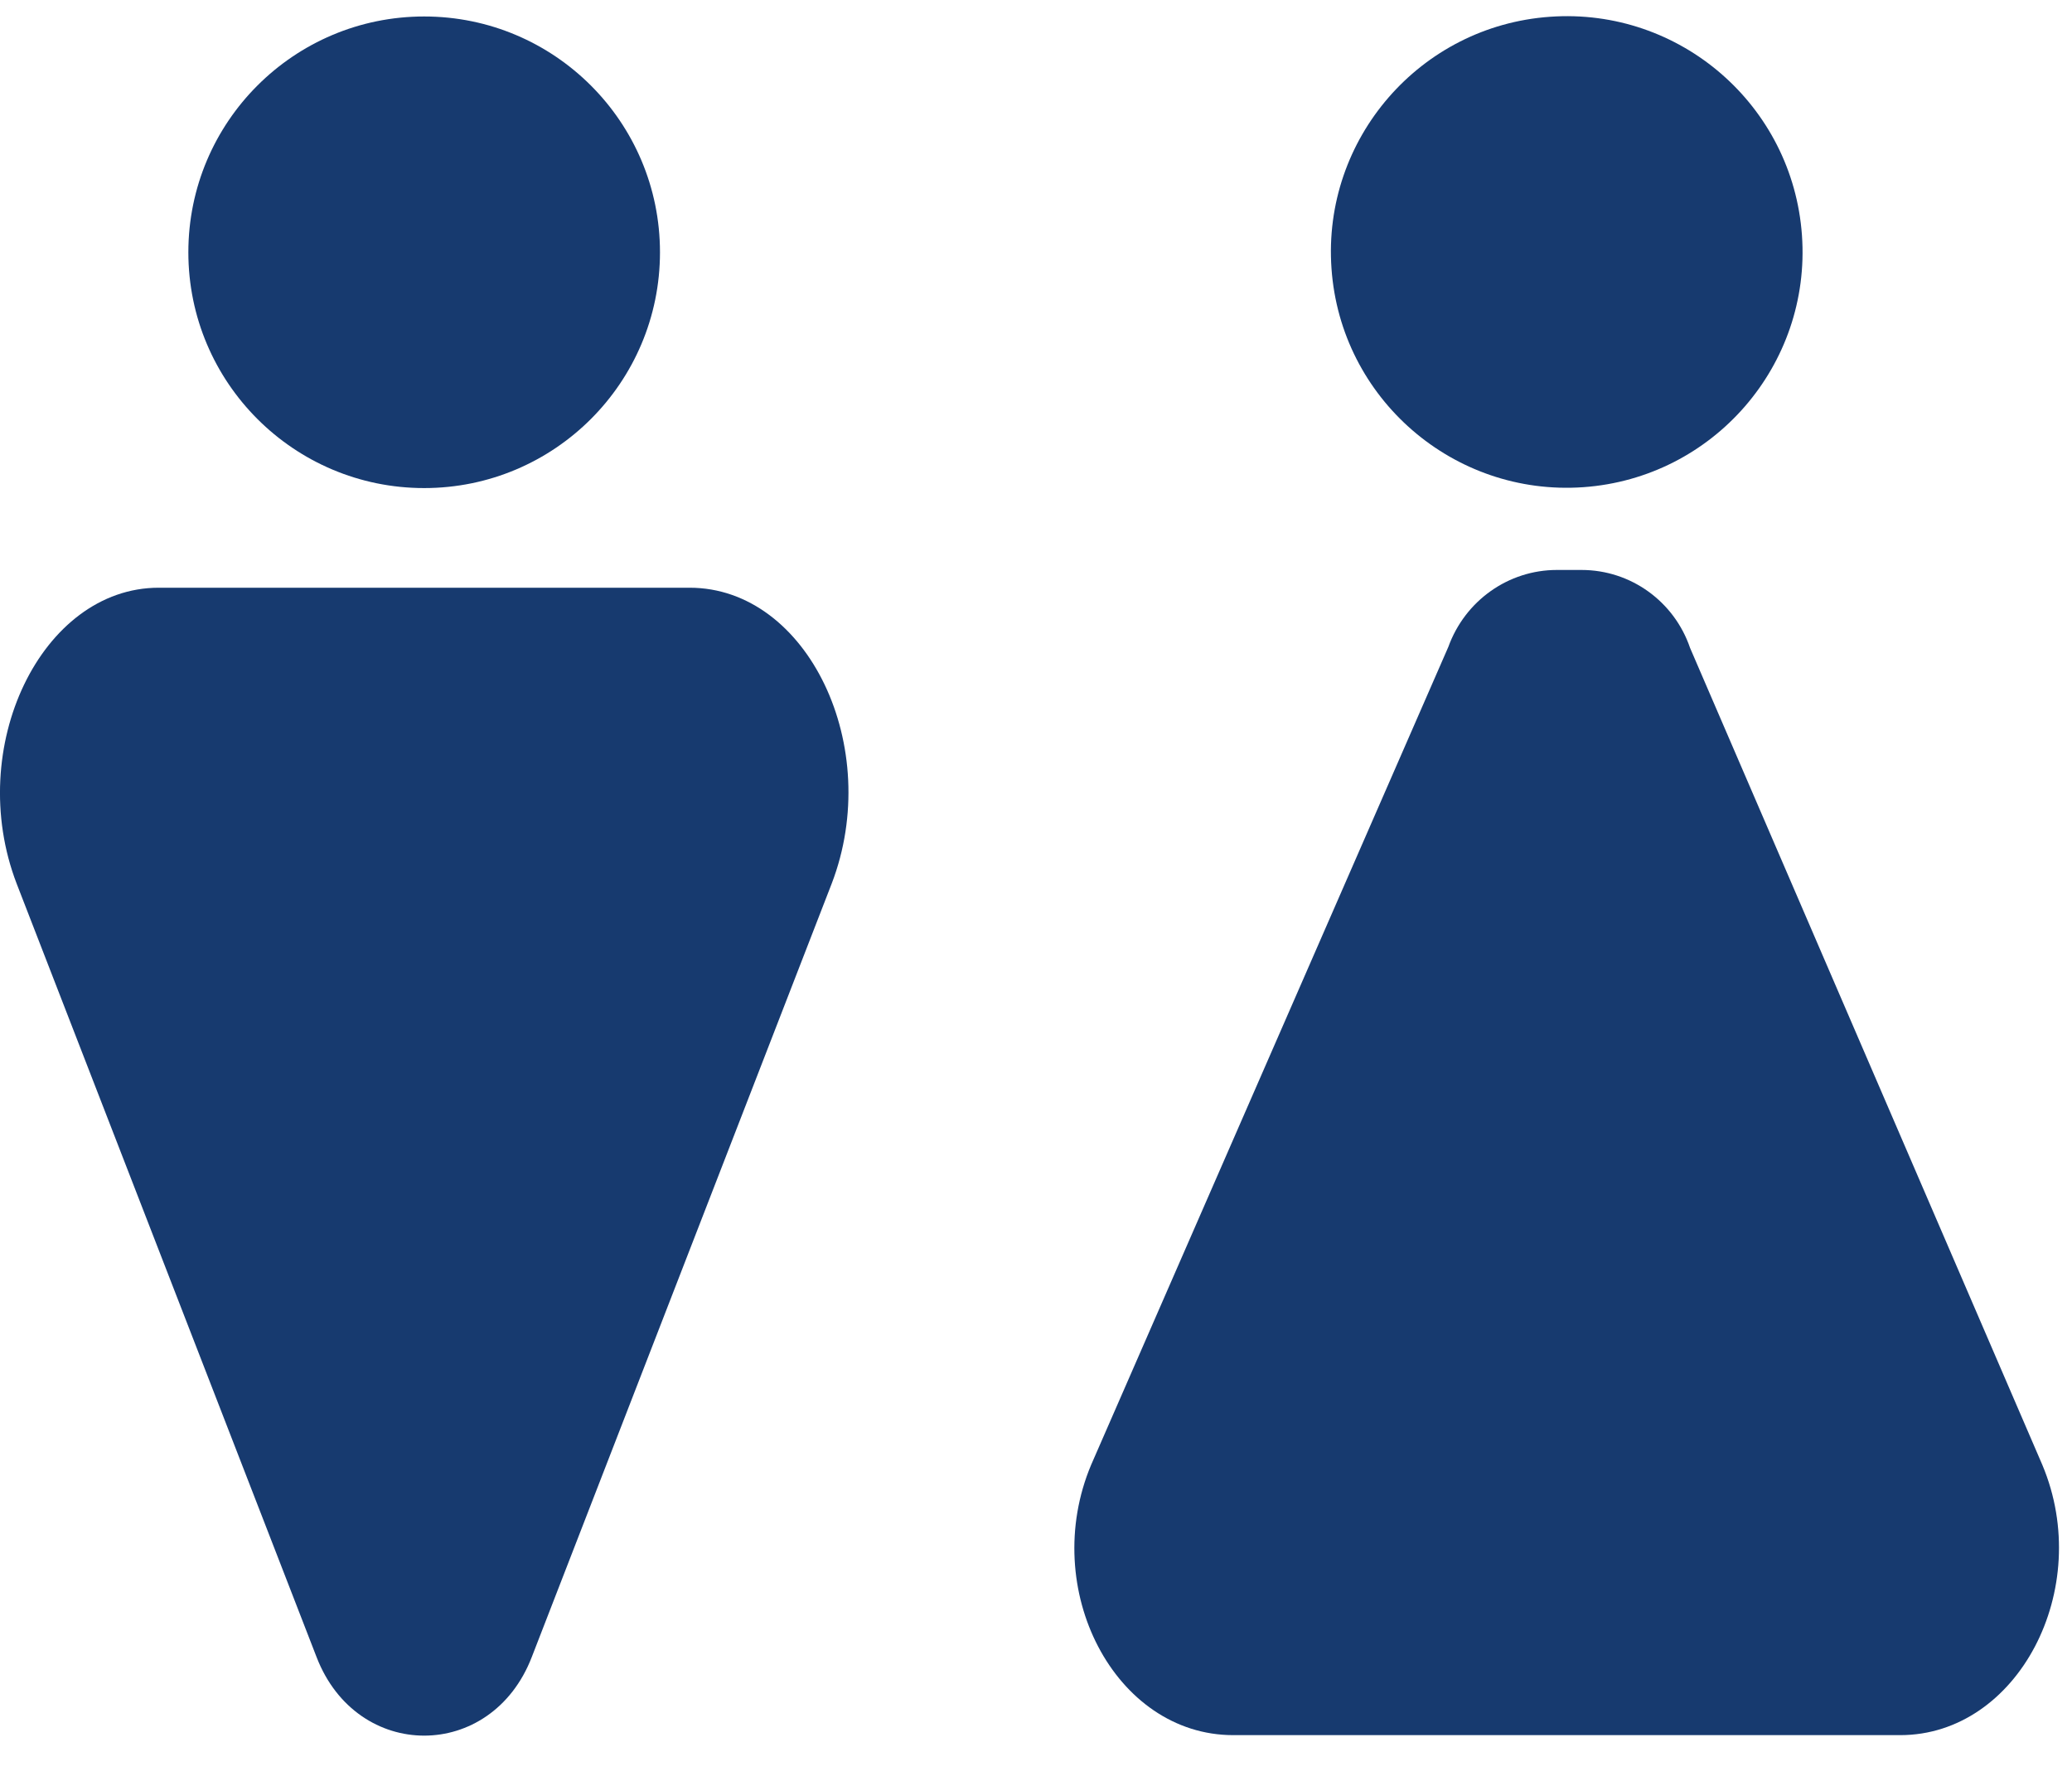 <svg width="21" height="18" viewBox="0 0 21 18" fill="none" xmlns="http://www.w3.org/2000/svg">
<path d="M4.299 4.947C5.619 4.947 6.689 3.877 6.689 2.557C6.689 1.237 5.619 0.167 4.299 0.167C2.979 0.167 1.909 1.237 1.909 2.557C1.909 3.877 2.979 4.947 4.299 4.947Z" fill="#173A6F"/>
<path d="M6.989 5.957H1.609C0.419 5.957 -0.361 7.577 0.169 8.957L3.209 16.797C3.619 17.857 4.979 17.857 5.389 16.797L8.429 8.957C8.959 7.577 8.189 5.957 6.989 5.957Z" fill="#173A6F"/>
<path d="M16.048 4.938C17.365 4.844 18.357 3.701 18.263 2.384C18.169 1.067 17.026 0.076 15.709 0.17C14.393 0.263 13.401 1.407 13.495 2.723C13.588 4.04 14.732 5.031 16.048 4.938Z" fill="#173A6F"/>
<path d="M12.499 17.587H19.259C20.449 17.587 21.229 16.107 20.699 14.847L17.129 6.567C16.969 6.097 16.529 5.777 16.029 5.777H15.779C15.289 5.777 14.849 6.087 14.679 6.557L11.059 14.847C10.529 16.107 11.299 17.587 12.499 17.587Z" fill="#173A6F"/>
</svg>
